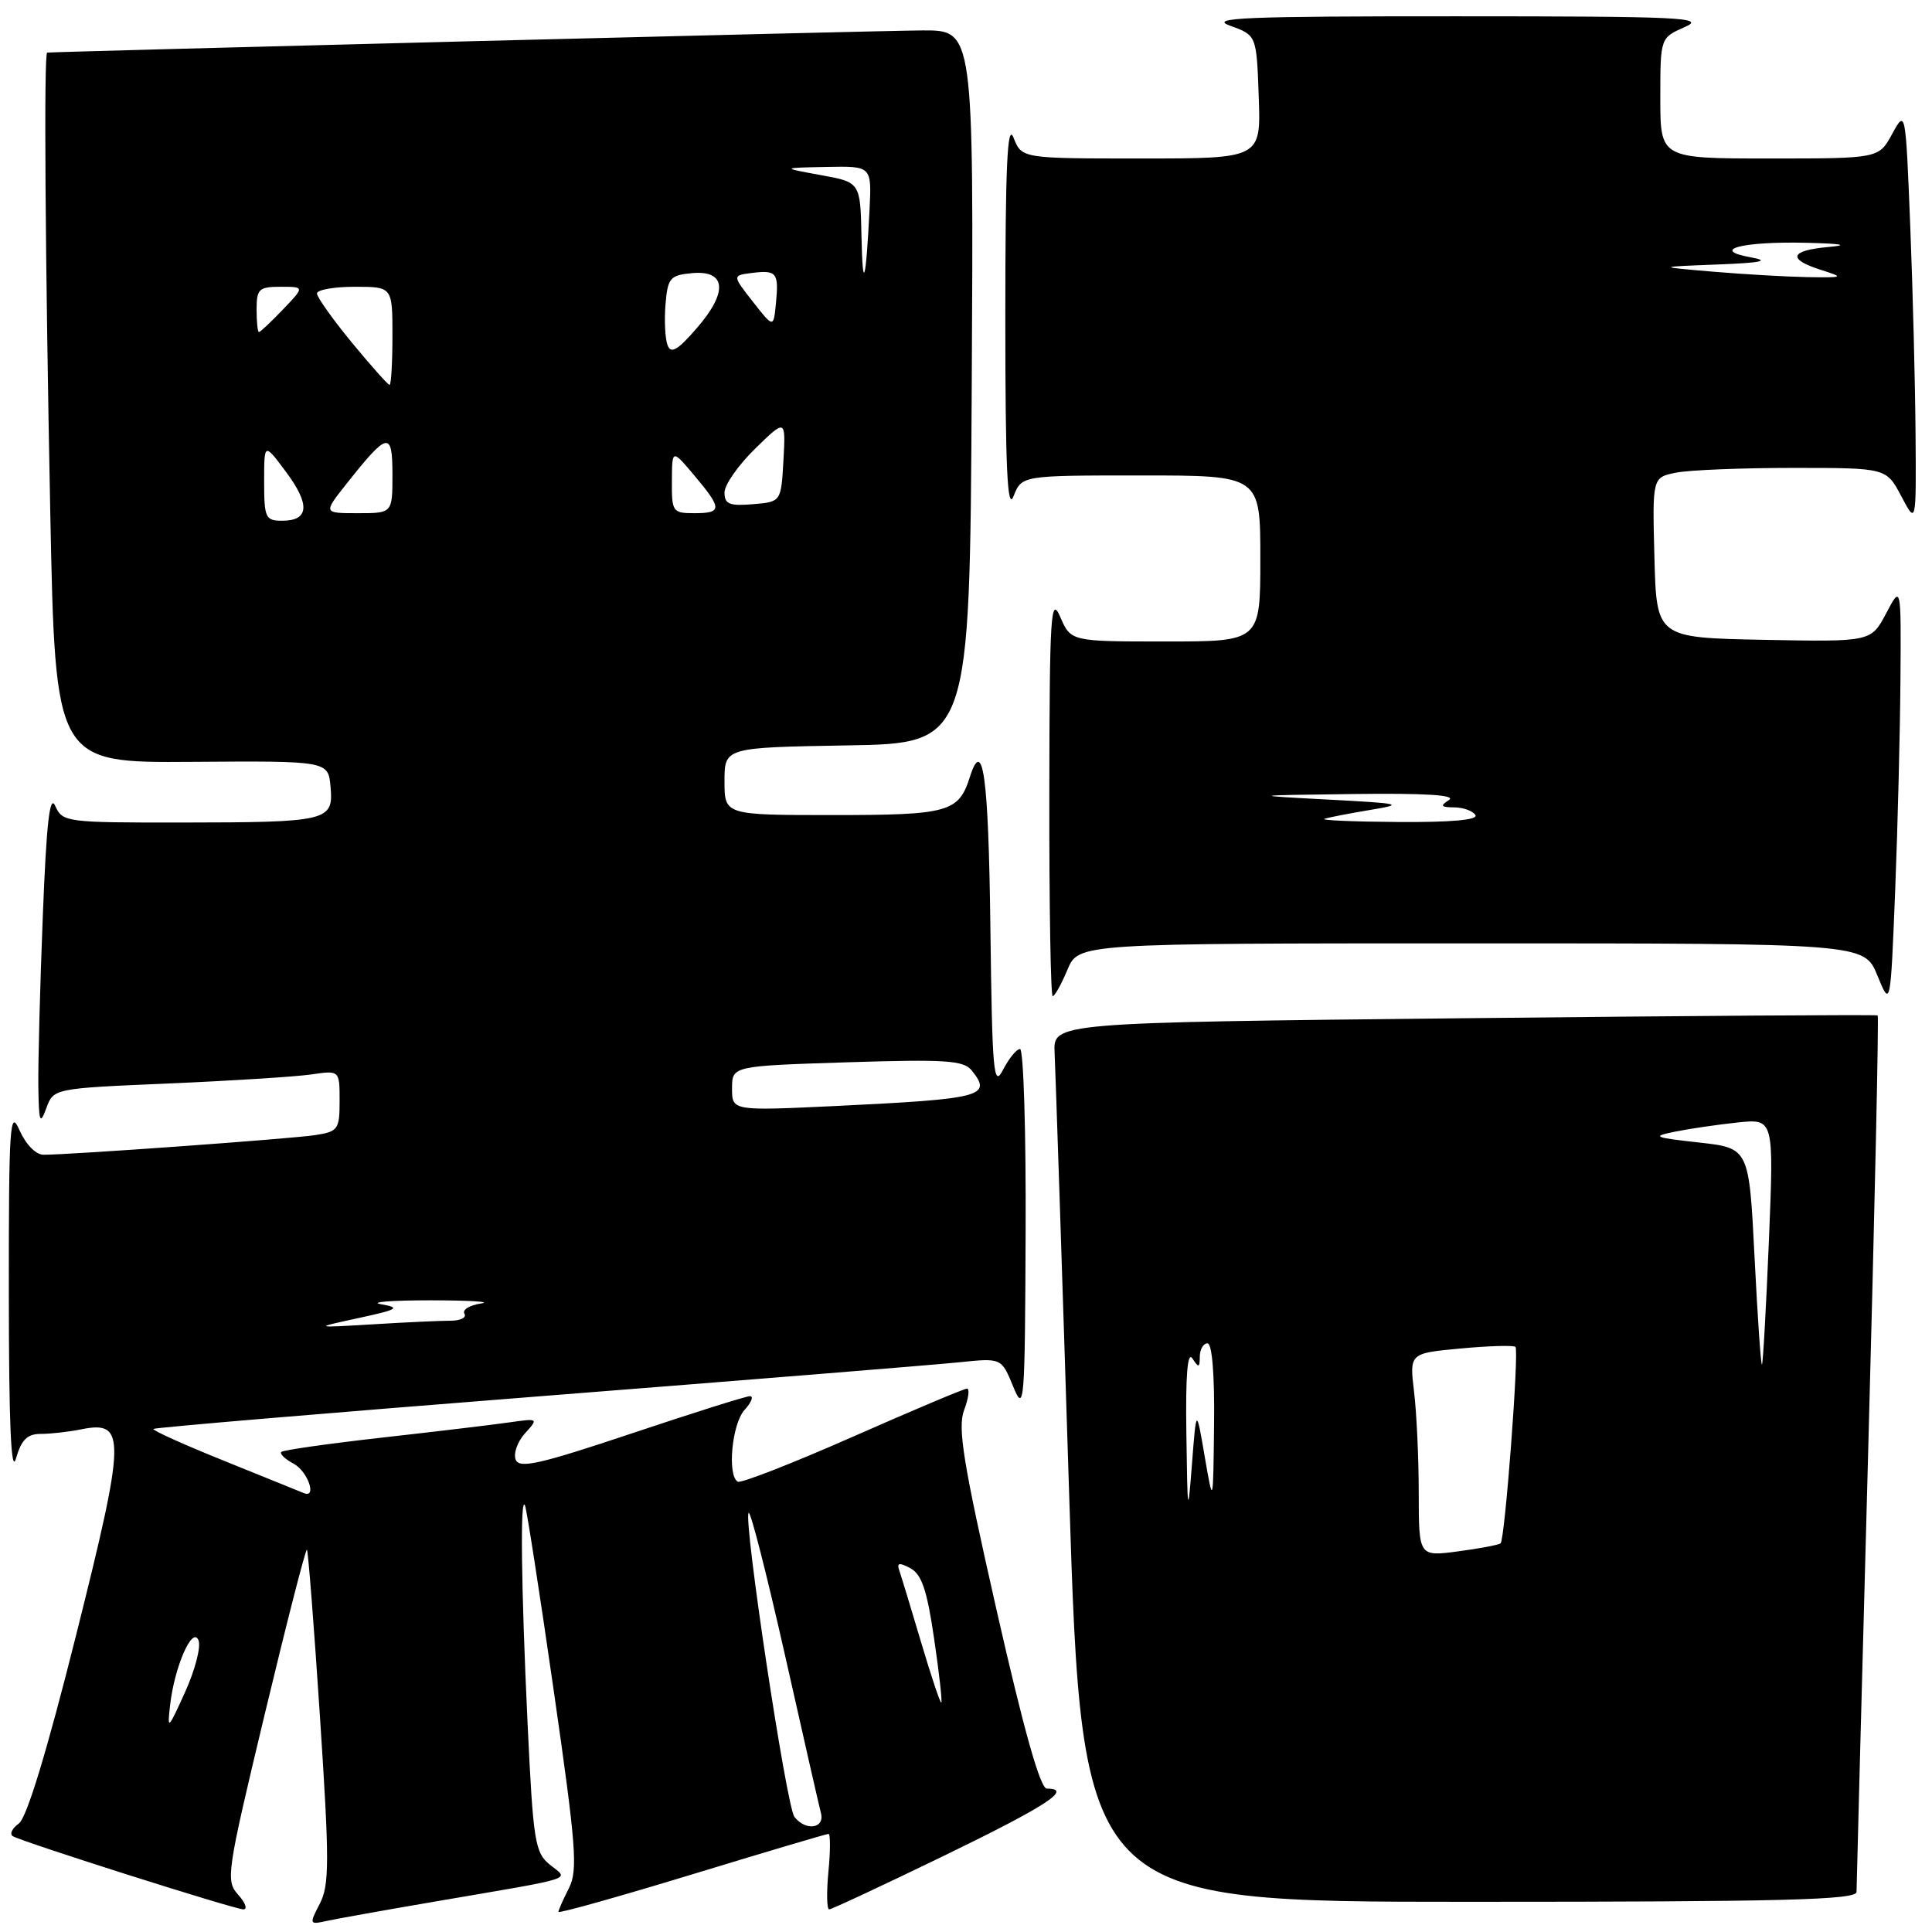 <?xml version="1.0" encoding="UTF-8" standalone="no"?>
<!DOCTYPE svg PUBLIC "-//W3C//DTD SVG 1.1//EN" "http://www.w3.org/Graphics/SVG/1.1/DTD/svg11.dtd" >
<svg xmlns="http://www.w3.org/2000/svg" xmlns:xlink="http://www.w3.org/1999/xlink" version="1.1" viewBox="0 0 256 256">
 <g >
 <path fill="currentColor"
d=" M 57.50 251.99 C 76.84 248.68 75.39 249.14 72.87 247.09 C 70.88 245.48 70.65 244.03 69.91 228.42 C 69.05 210.20 68.91 197.89 69.57 199.50 C 69.80 200.05 71.51 211.07 73.37 224.00 C 76.35 244.69 76.59 247.82 75.38 250.20 C 74.62 251.69 74.00 253.10 74.00 253.33 C 74.00 253.57 81.94 251.34 91.66 248.38 C 101.37 245.42 109.52 243.00 109.78 243.00 C 110.04 243.00 110.04 245.25 109.77 248.00 C 109.51 250.75 109.55 253.00 109.87 253.00 C 110.19 253.00 117.10 249.77 125.22 245.83 C 138.74 239.26 142.20 237.00 138.71 237.00 C 137.84 237.00 135.66 229.25 132.05 213.34 C 127.61 193.76 126.87 189.19 127.75 186.84 C 128.34 185.28 128.51 184.00 128.13 184.00 C 127.75 184.00 120.93 186.88 112.97 190.39 C 105.01 193.90 98.16 196.58 97.75 196.33 C 96.34 195.49 96.99 188.66 98.65 186.83 C 99.57 185.82 99.89 185.00 99.37 185.00 C 98.85 185.00 91.78 187.23 83.66 189.95 C 71.46 194.03 68.80 194.63 68.33 193.41 C 68.01 192.59 68.57 191.02 69.57 189.92 C 71.37 187.94 71.34 187.92 67.44 188.48 C 65.27 188.79 57.70 189.70 50.62 190.49 C 43.53 191.29 37.53 192.14 37.28 192.39 C 37.03 192.64 37.77 193.34 38.91 193.95 C 40.81 194.97 42.05 198.62 40.23 197.83 C 39.81 197.65 35.08 195.74 29.73 193.58 C 24.38 191.43 20.15 189.52 20.33 189.34 C 20.51 189.16 43.35 187.23 71.08 185.05 C 98.81 182.87 124.02 180.83 127.10 180.51 C 132.70 179.93 132.70 179.93 134.25 183.72 C 135.72 187.29 135.81 186.17 135.90 163.25 C 135.96 149.91 135.62 139.00 135.16 139.00 C 134.70 139.00 133.69 140.24 132.91 141.75 C 131.65 144.21 131.47 142.21 131.23 122.75 C 130.98 102.82 130.25 97.49 128.50 102.99 C 127.03 107.62 125.66 108.00 110.43 108.00 C 96.00 108.00 96.00 108.00 96.00 103.52 C 96.00 99.05 96.00 99.05 112.25 98.77 C 128.50 98.50 128.50 98.50 128.76 51.25 C 129.02 4.00 129.02 4.00 122.26 4.03 C 117.23 4.04 7.69 6.83 6.25 6.97 C 5.80 7.02 5.99 33.94 6.66 67.88 C 7.33 101.08 7.33 101.08 25.41 100.95 C 43.50 100.82 43.50 100.82 43.80 104.28 C 44.20 108.80 43.49 108.97 23.90 108.99 C 8.76 109.00 8.28 108.94 7.32 106.79 C 6.59 105.16 6.15 109.07 5.67 121.45 C 5.30 130.73 5.04 140.84 5.08 143.91 C 5.15 148.71 5.29 149.13 6.13 146.86 C 7.09 144.22 7.09 144.22 22.30 143.57 C 30.66 143.21 39.19 142.67 41.25 142.37 C 45.00 141.82 45.00 141.82 45.00 145.87 C 45.00 149.66 44.80 149.94 41.75 150.41 C 38.57 150.90 9.20 153.02 5.75 153.01 C 4.74 153.00 3.41 151.63 2.58 149.75 C 1.31 146.83 1.16 149.04 1.17 171.50 C 1.18 188.73 1.47 195.49 2.12 193.25 C 2.83 190.77 3.62 190.00 5.40 190.00 C 6.69 190.00 9.11 189.73 10.78 189.39 C 16.73 188.20 16.68 190.36 10.08 216.68 C 6.24 231.99 3.55 240.86 2.50 241.62 C 1.61 242.27 1.24 243.03 1.69 243.30 C 2.99 244.08 31.09 253.00 32.25 253.00 C 32.83 253.00 32.52 252.13 31.56 251.06 C 29.88 249.21 30.03 248.20 35.09 227.09 C 38.00 214.96 40.51 205.18 40.67 205.34 C 40.83 205.50 41.61 215.48 42.40 227.53 C 43.66 246.68 43.65 249.77 42.38 252.24 C 40.97 254.96 40.99 255.04 43.21 254.55 C 44.47 254.27 50.90 253.12 57.50 251.99 Z  M 246.00 250.69 C 246.00 249.97 246.70 223.60 247.55 192.08 C 248.40 160.56 248.97 134.67 248.80 134.55 C 248.64 134.43 223.98 134.60 194.02 134.92 C 139.54 135.50 139.54 135.50 139.74 139.50 C 139.85 141.70 140.72 167.91 141.66 197.75 C 143.39 252.00 143.39 252.00 194.69 252.00 C 236.28 252.00 246.00 251.75 246.00 250.69 Z  M 251.82 90.00 C 251.91 77.50 251.91 77.50 249.92 81.28 C 247.92 85.05 247.92 85.05 233.71 84.78 C 219.50 84.50 219.50 84.50 219.22 73.88 C 218.94 63.26 218.94 63.26 222.09 62.63 C 223.83 62.28 230.81 62.00 237.60 62.00 C 249.95 62.00 249.95 62.00 251.93 65.75 C 253.91 69.50 253.91 69.50 253.82 57.50 C 253.77 50.90 253.46 38.53 253.12 30.00 C 252.50 14.50 252.50 14.50 250.72 17.75 C 248.95 21.00 248.95 21.00 234.47 21.00 C 220.00 21.00 220.00 21.00 220.00 13.00 C 220.00 5.01 220.00 5.01 223.25 3.58 C 226.14 2.32 222.81 2.16 193.00 2.16 C 164.87 2.15 160.06 2.35 163.00 3.41 C 166.50 4.67 166.50 4.67 166.79 12.84 C 167.08 21.00 167.08 21.00 151.23 21.00 C 135.39 21.00 135.39 21.00 134.30 18.25 C 133.48 16.16 133.21 21.90 133.21 42.00 C 133.21 62.10 133.48 67.84 134.30 65.75 C 135.39 63.00 135.39 63.00 151.19 63.00 C 167.00 63.00 167.00 63.00 167.00 74.00 C 167.00 85.00 167.00 85.00 154.45 85.00 C 141.90 85.00 141.90 85.00 140.49 81.75 C 139.23 78.84 139.07 81.32 139.04 105.25 C 139.02 119.96 139.22 132.00 139.49 132.00 C 139.75 132.00 140.63 130.43 141.44 128.50 C 142.90 125.00 142.90 125.00 194.96 125.00 C 247.02 125.00 247.02 125.00 248.76 129.25 C 250.50 133.50 250.50 133.50 251.12 118.00 C 251.46 109.47 251.77 96.88 251.82 90.00 Z  M 105.27 240.75 C 104.20 239.39 98.46 201.21 99.20 200.46 C 99.46 200.21 101.61 208.67 104.00 219.25 C 106.38 229.84 108.53 239.29 108.78 240.25 C 109.31 242.30 106.76 242.66 105.27 240.75 Z  M 22.54 225.94 C 23.11 220.84 25.53 215.34 26.31 217.37 C 26.64 218.23 25.84 221.32 24.52 224.22 C 22.26 229.22 22.15 229.31 22.54 225.94 Z  M 122.07 217.67 C 120.74 213.18 119.43 208.89 119.17 208.13 C 118.80 207.07 119.13 207.00 120.63 207.80 C 122.13 208.60 122.84 210.73 123.77 217.10 C 124.44 221.64 124.87 225.47 124.73 225.60 C 124.60 225.73 123.40 222.16 122.07 217.67 Z  M 47.50 174.65 C 52.76 173.51 53.13 173.28 50.50 172.82 C 48.85 172.54 51.77 172.30 57.00 172.30 C 62.23 172.30 65.25 172.49 63.73 172.72 C 62.21 172.95 61.23 173.56 61.54 174.07 C 61.86 174.58 61.03 175.00 59.71 175.00 C 58.39 175.00 53.75 175.21 49.40 175.48 C 41.50 175.95 41.50 175.95 47.50 174.65 Z  M 97.00 144.23 C 97.00 141.25 97.00 141.25 112.25 140.76 C 125.24 140.35 127.69 140.50 128.75 141.83 C 131.52 145.27 130.20 145.61 110.75 146.55 C 97.00 147.20 97.00 147.20 97.00 144.23 Z  M 35.00 63.82 C 35.00 58.64 35.00 58.64 37.89 62.52 C 41.13 66.86 40.96 69.00 37.39 69.00 C 35.18 69.00 35.00 68.62 35.00 63.82 Z  M 45.88 64.15 C 51.40 57.18 52.00 57.05 52.00 62.88 C 52.00 68.00 52.00 68.00 47.42 68.00 C 42.83 68.00 42.83 68.00 45.88 64.15 Z  M 89.03 63.75 C 89.05 59.50 89.05 59.50 92.00 63.00 C 95.71 67.41 95.71 68.00 92.00 68.00 C 89.13 68.00 89.00 67.81 89.03 63.75 Z  M 96.00 65.26 C 96.00 64.24 97.83 61.63 100.06 59.45 C 104.11 55.50 104.11 55.50 103.81 61.00 C 103.50 66.50 103.50 66.50 99.75 66.81 C 96.65 67.07 96.00 66.80 96.00 65.26 Z  M 46.62 45.39 C 44.08 42.30 42.00 39.37 42.00 38.89 C 42.00 38.40 44.25 38.00 47.00 38.00 C 52.00 38.00 52.00 38.00 52.00 44.50 C 52.00 48.08 51.83 51.00 51.62 51.00 C 51.41 51.00 49.16 48.47 46.62 45.39 Z  M 88.46 45.75 C 88.13 44.90 88.01 42.48 88.18 40.36 C 88.47 36.85 88.78 36.47 91.62 36.20 C 96.21 35.75 96.52 38.64 92.37 43.43 C 89.81 46.40 88.91 46.93 88.46 45.75 Z  M 34.00 41.00 C 34.00 38.29 34.31 38.00 37.19 38.00 C 40.37 38.00 40.37 38.00 37.50 41.00 C 35.92 42.65 34.49 44.00 34.31 44.00 C 34.14 44.00 34.00 42.65 34.00 41.00 Z  M 99.77 39.99 C 97.03 36.50 97.03 36.50 99.61 36.17 C 102.91 35.76 103.21 36.12 102.82 40.14 C 102.50 43.48 102.50 43.48 99.77 39.99 Z  M 114.15 31.33 C 114.00 24.15 114.00 24.15 108.75 23.20 C 103.50 22.24 103.50 22.24 109.50 22.12 C 115.50 22.00 115.50 22.00 115.22 27.75 C 114.74 37.41 114.31 38.87 114.15 31.33 Z  M 187.99 197.88 C 187.99 193.27 187.71 187.21 187.37 184.41 C 186.76 179.31 186.76 179.31 193.57 178.68 C 197.31 178.33 200.57 178.24 200.81 178.47 C 201.30 178.97 199.42 203.92 198.84 204.49 C 198.63 204.70 196.11 205.18 193.23 205.56 C 188.00 206.26 188.00 206.26 187.99 197.88 Z  M 157.20 190.00 C 157.08 182.27 157.35 178.99 158.00 180.00 C 158.83 181.28 158.97 181.25 158.98 179.75 C 158.99 178.79 159.45 178.00 160.00 178.00 C 160.61 178.00 160.95 182.17 160.87 188.75 C 160.75 199.50 160.75 199.50 159.63 193.00 C 158.52 186.50 158.52 186.50 157.94 194.00 C 157.40 200.99 157.35 200.72 157.20 190.00 Z  M 232.49 166.63 C 231.76 152.13 231.76 152.13 225.13 151.39 C 219.06 150.71 218.80 150.59 222.00 149.94 C 223.93 149.55 227.65 149.01 230.28 148.73 C 235.05 148.24 235.05 148.24 234.39 164.37 C 234.02 173.24 233.61 180.64 233.47 180.81 C 233.33 180.98 232.89 174.60 232.49 166.63 Z  M 175.50 108.50 C 176.05 108.31 178.75 107.79 181.50 107.33 C 186.16 106.56 185.79 106.47 176.00 105.95 C 165.50 105.39 165.50 105.39 179.50 105.21 C 188.84 105.09 193.00 105.35 192.00 106.00 C 190.78 106.79 190.91 106.97 192.69 106.98 C 193.90 106.99 195.16 107.45 195.50 108.00 C 195.90 108.64 192.28 108.97 185.31 108.92 C 179.36 108.88 174.95 108.69 175.50 108.50 Z  M 227.00 36.00 C 219.50 35.36 219.50 35.36 227.50 35.05 C 233.44 34.82 234.60 34.57 232.00 34.10 C 226.50 33.11 230.85 31.97 239.33 32.17 C 244.13 32.29 245.09 32.48 242.25 32.73 C 237.18 33.19 236.80 34.33 241.25 35.75 C 244.40 36.76 244.34 36.79 239.50 36.72 C 236.75 36.67 231.12 36.35 227.00 36.00 Z "/>
</g>
</svg>